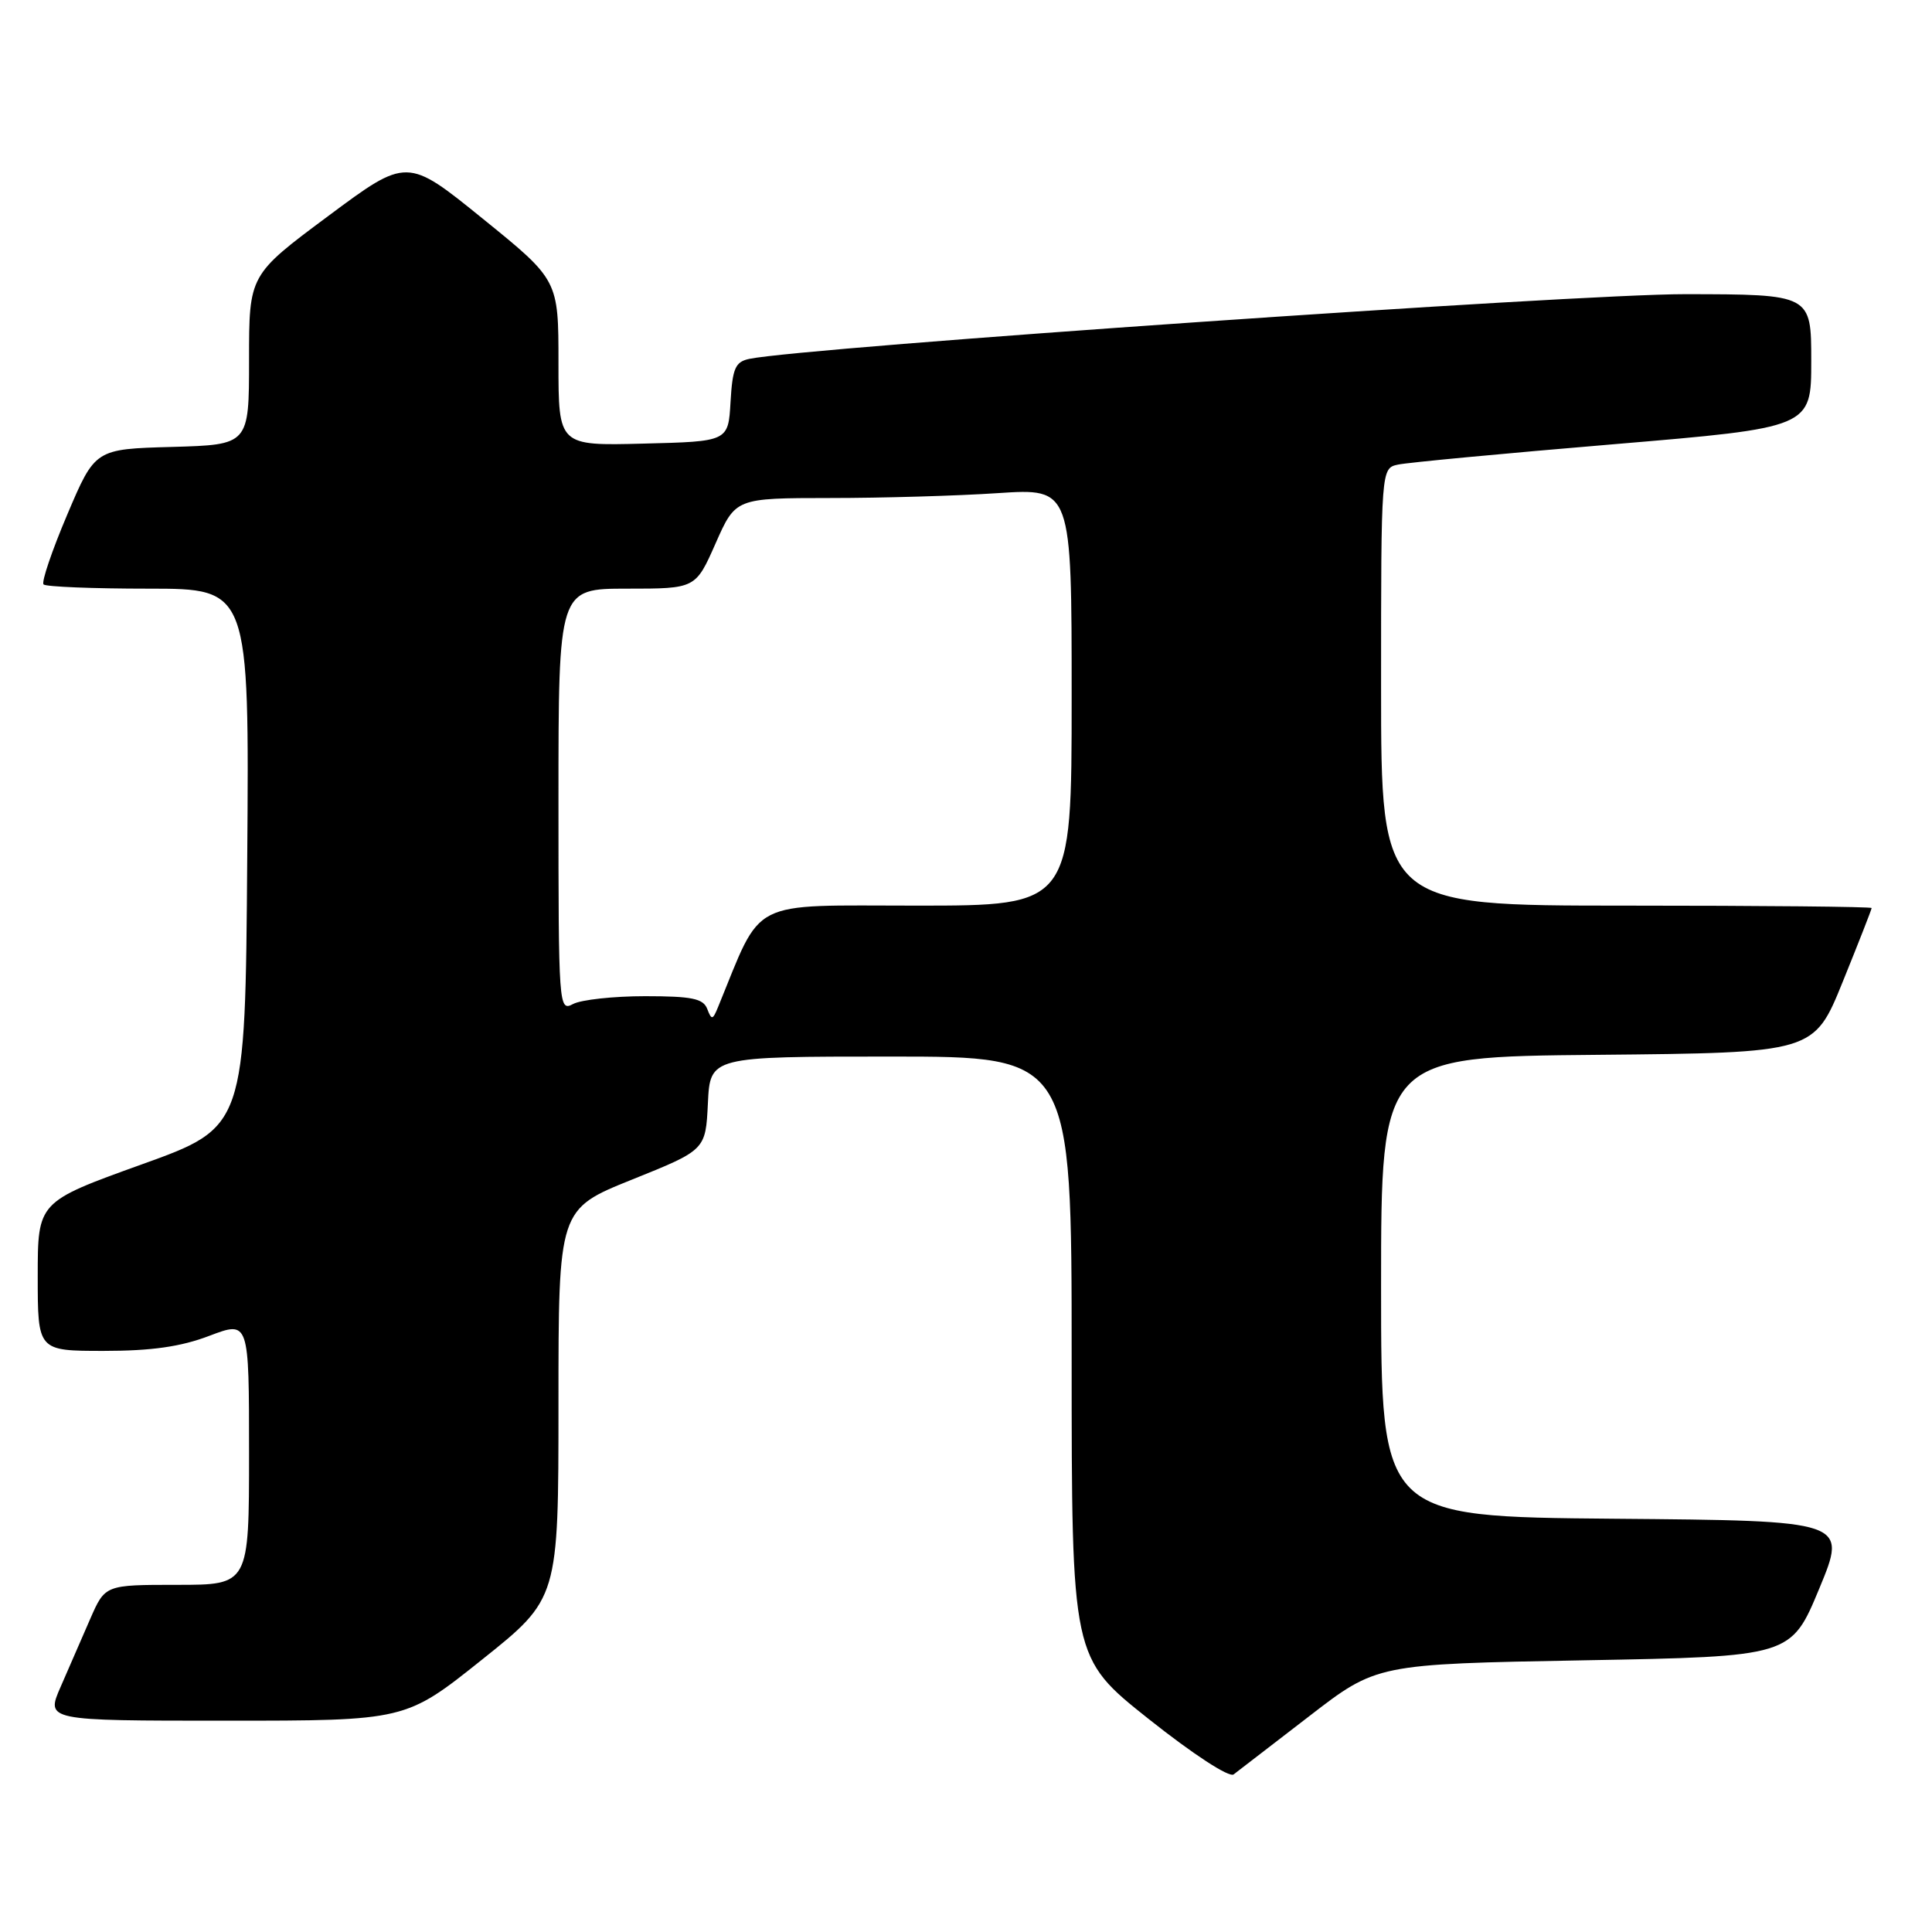 <?xml version="1.0" encoding="UTF-8" standalone="no"?>
<!DOCTYPE svg PUBLIC "-//W3C//DTD SVG 1.1//EN" "http://www.w3.org/Graphics/SVG/1.1/DTD/svg11.dtd" >
<svg xmlns="http://www.w3.org/2000/svg" xmlns:xlink="http://www.w3.org/1999/xlink" version="1.1" viewBox="0 0 256 256">
 <g >
 <path fill="currentColor"
d=" M 173.46 227.42 C 182.42 220.50 182.42 220.50 209.87 220.00 C 237.32 219.50 237.32 219.50 241.06 210.50 C 244.79 201.50 244.79 201.50 213.89 201.24 C 183.00 200.97 183.00 200.97 183.00 170.50 C 183.00 140.03 183.00 140.03 211.68 139.77 C 240.36 139.50 240.36 139.50 244.18 130.07 C 246.28 124.89 248.00 120.50 248.00 120.32 C 248.00 120.14 233.38 120.00 215.50 120.00 C 183.00 120.00 183.00 120.00 183.00 91.02 C 183.00 62.04 183.00 62.04 185.25 61.56 C 186.49 61.29 199.31 60.08 213.75 58.87 C 240.00 56.66 240.00 56.66 240.00 47.83 C 240.00 39.00 240.00 39.00 223.25 38.98 C 208.81 38.96 106.62 46.03 99.30 47.55 C 97.43 47.94 97.06 48.78 96.80 53.26 C 96.50 58.50 96.50 58.50 85.25 58.78 C 74.00 59.07 74.00 59.07 74.00 48.08 C 74.00 37.10 74.00 37.10 63.97 28.98 C 53.94 20.85 53.94 20.85 43.47 28.64 C 33.00 36.43 33.00 36.43 33.00 47.68 C 33.00 58.93 33.00 58.93 22.80 59.22 C 12.60 59.50 12.60 59.50 8.91 68.19 C 6.88 72.97 5.47 77.13 5.77 77.44 C 6.08 77.75 12.34 78.00 19.68 78.00 C 33.03 78.00 33.03 78.00 32.76 113.68 C 32.50 149.36 32.50 149.36 18.75 154.30 C 5.00 159.25 5.00 159.25 5.00 169.12 C 5.00 179.00 5.00 179.00 13.75 179.00 C 20.07 179.00 23.96 178.45 27.75 177.00 C 33.00 175.01 33.00 175.01 33.00 192.50 C 33.00 210.00 33.00 210.00 23.46 210.00 C 13.93 210.00 13.93 210.00 11.96 214.50 C 10.88 216.97 9.12 221.03 8.04 223.50 C 6.07 228.00 6.07 228.00 29.91 228.00 C 53.74 228.00 53.74 228.00 63.87 219.91 C 74.00 211.82 74.00 211.82 74.00 186.02 C 74.00 160.22 74.00 160.22 83.75 156.30 C 93.50 152.38 93.50 152.38 93.80 146.19 C 94.10 140.00 94.10 140.00 118.05 140.00 C 142.00 140.00 142.00 140.00 142.00 179.83 C 142.00 219.67 142.00 219.67 152.21 227.78 C 158.09 232.45 162.86 235.56 163.46 235.12 C 164.03 234.69 168.53 231.22 173.46 227.42 Z  M 93.71 133.68 C 93.18 132.31 91.67 132.00 85.47 132.00 C 81.29 132.00 77.00 132.47 75.93 133.04 C 74.04 134.05 74.00 133.44 74.00 106.04 C 74.00 78.00 74.00 78.00 83.08 78.00 C 92.17 78.00 92.17 78.00 94.82 72.00 C 97.47 66.00 97.47 66.00 109.99 65.99 C 116.87 65.99 126.89 65.70 132.25 65.34 C 142.00 64.70 142.00 64.70 142.00 92.35 C 142.00 120.00 142.00 120.00 121.44 120.00 C 98.93 120.00 101.12 118.88 95.15 133.43 C 94.44 135.17 94.29 135.20 93.71 133.68 Z "/>
</g>
</svg>